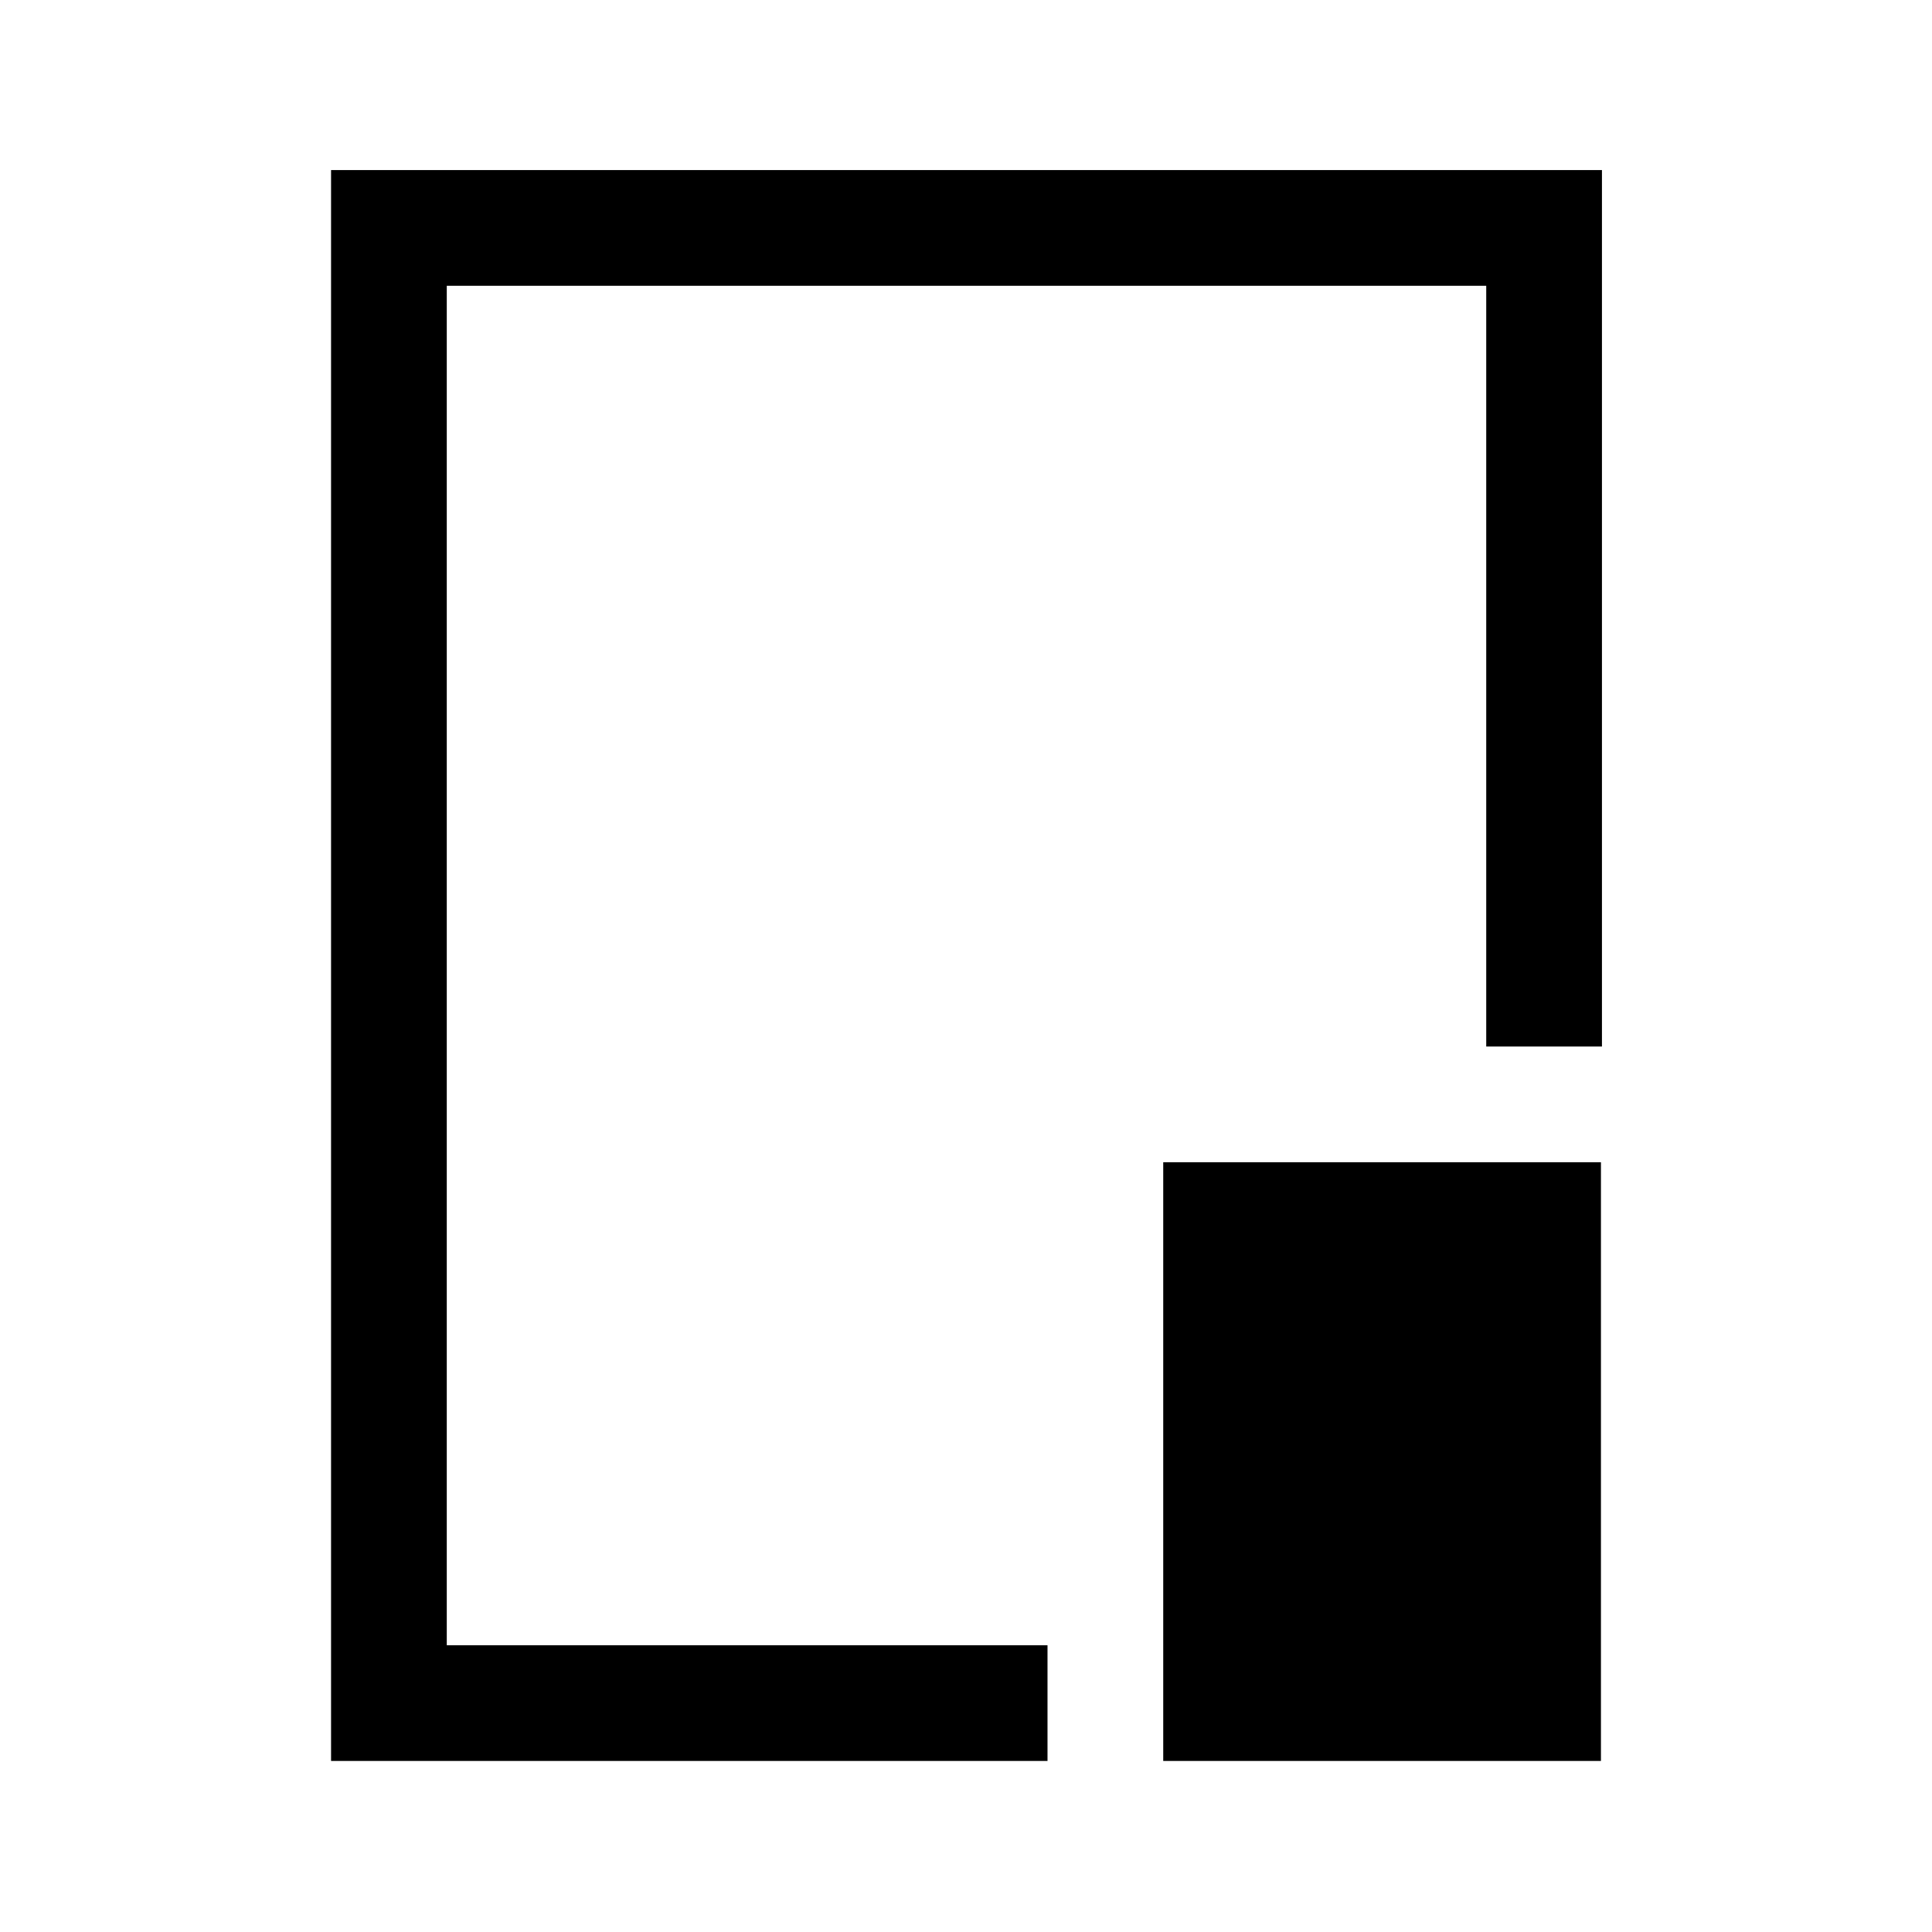 <svg xmlns="http://www.w3.org/2000/svg" height="48" viewBox="0 96 960 960" width="48"><path d="M164.5 971V180.5H796V616h-57.5V238H222v675.5h298.5V971h-356Zm413.5 0V673.5h217.5V971H578Zm-97.5-395.5Z"/></svg>